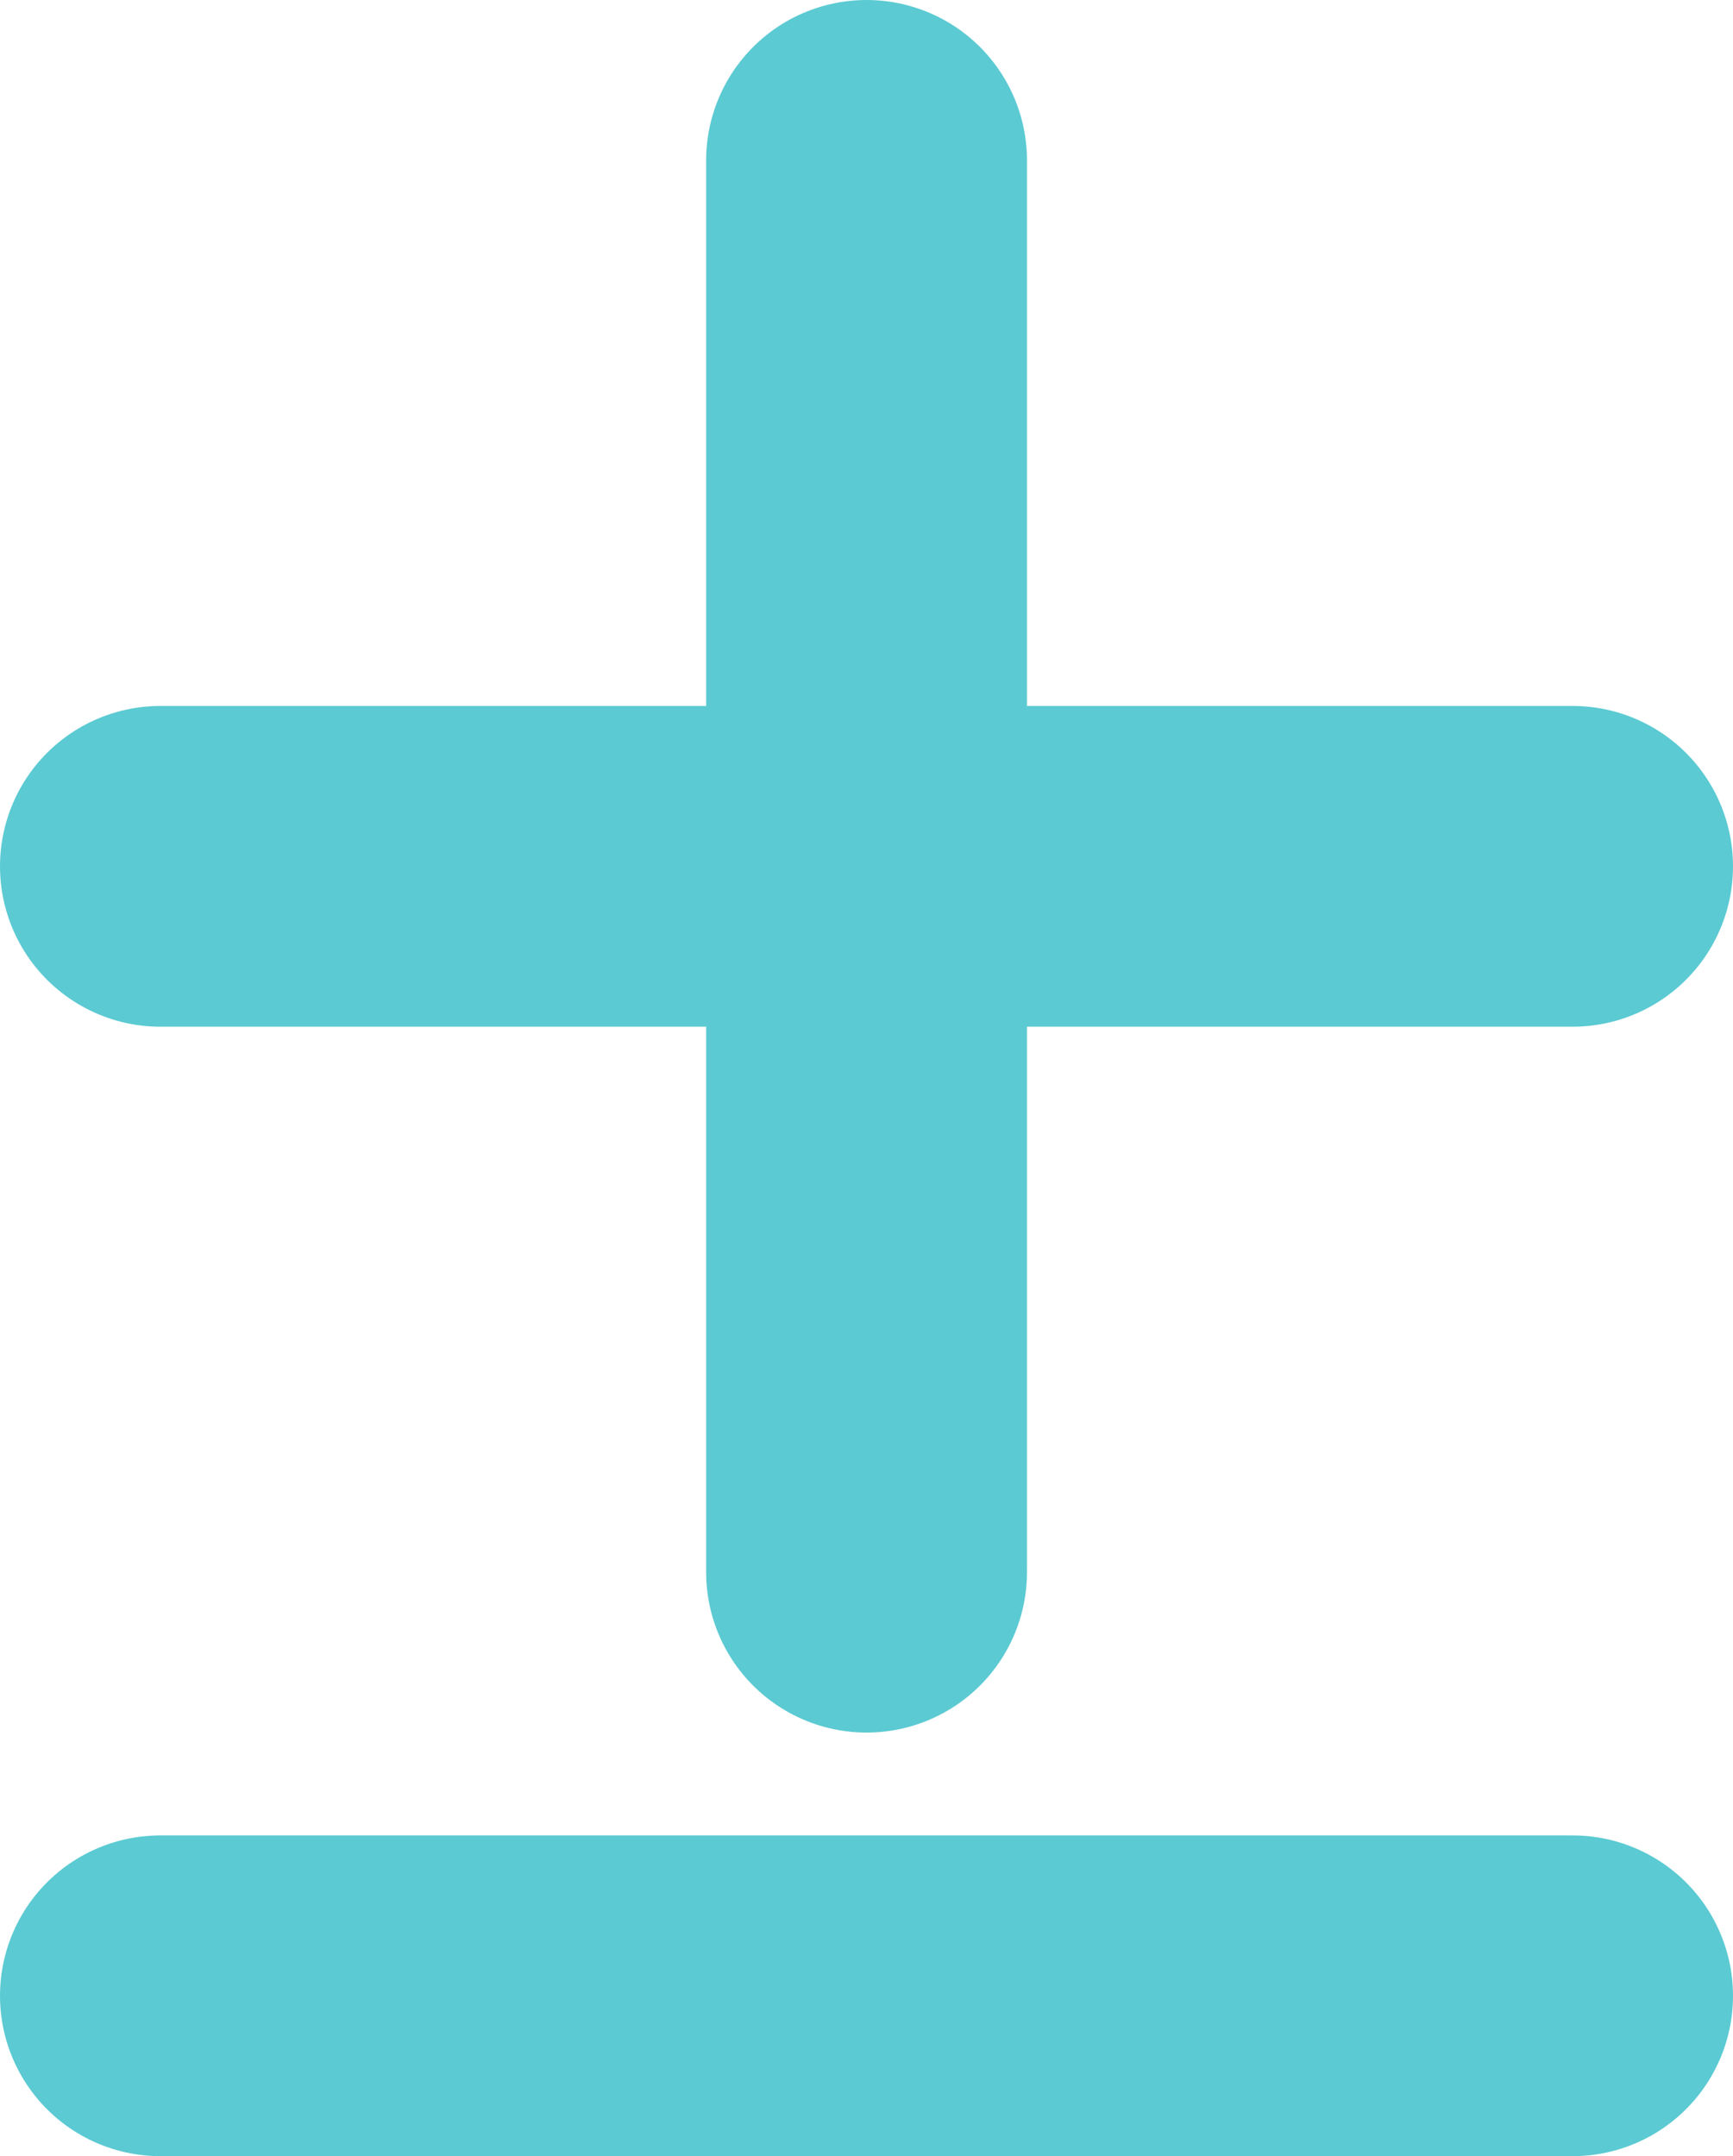 <svg xmlns="http://www.w3.org/2000/svg" width="16.205" height="20.167" viewBox="0 0 16.205 20.167"><g transform="translate(-807.571 -585.571)"><path d="M0,0H13.205" transform="translate(822.276 604.238) rotate(180)" fill="none" stroke="#5bcad2" stroke-linecap="round" stroke-width="3"/><g transform="translate(809.071 587.071)"><path d="M0,0H13.205" transform="translate(13.205 6.603) rotate(180)" fill="none" stroke="#5bcad2" stroke-linecap="round" stroke-width="3"/><path d="M0,0H13.205" transform="translate(6.603 13.205) rotate(-90)" fill="none" stroke="#5bcad2" stroke-linecap="round" stroke-width="3"/></g></g></svg>